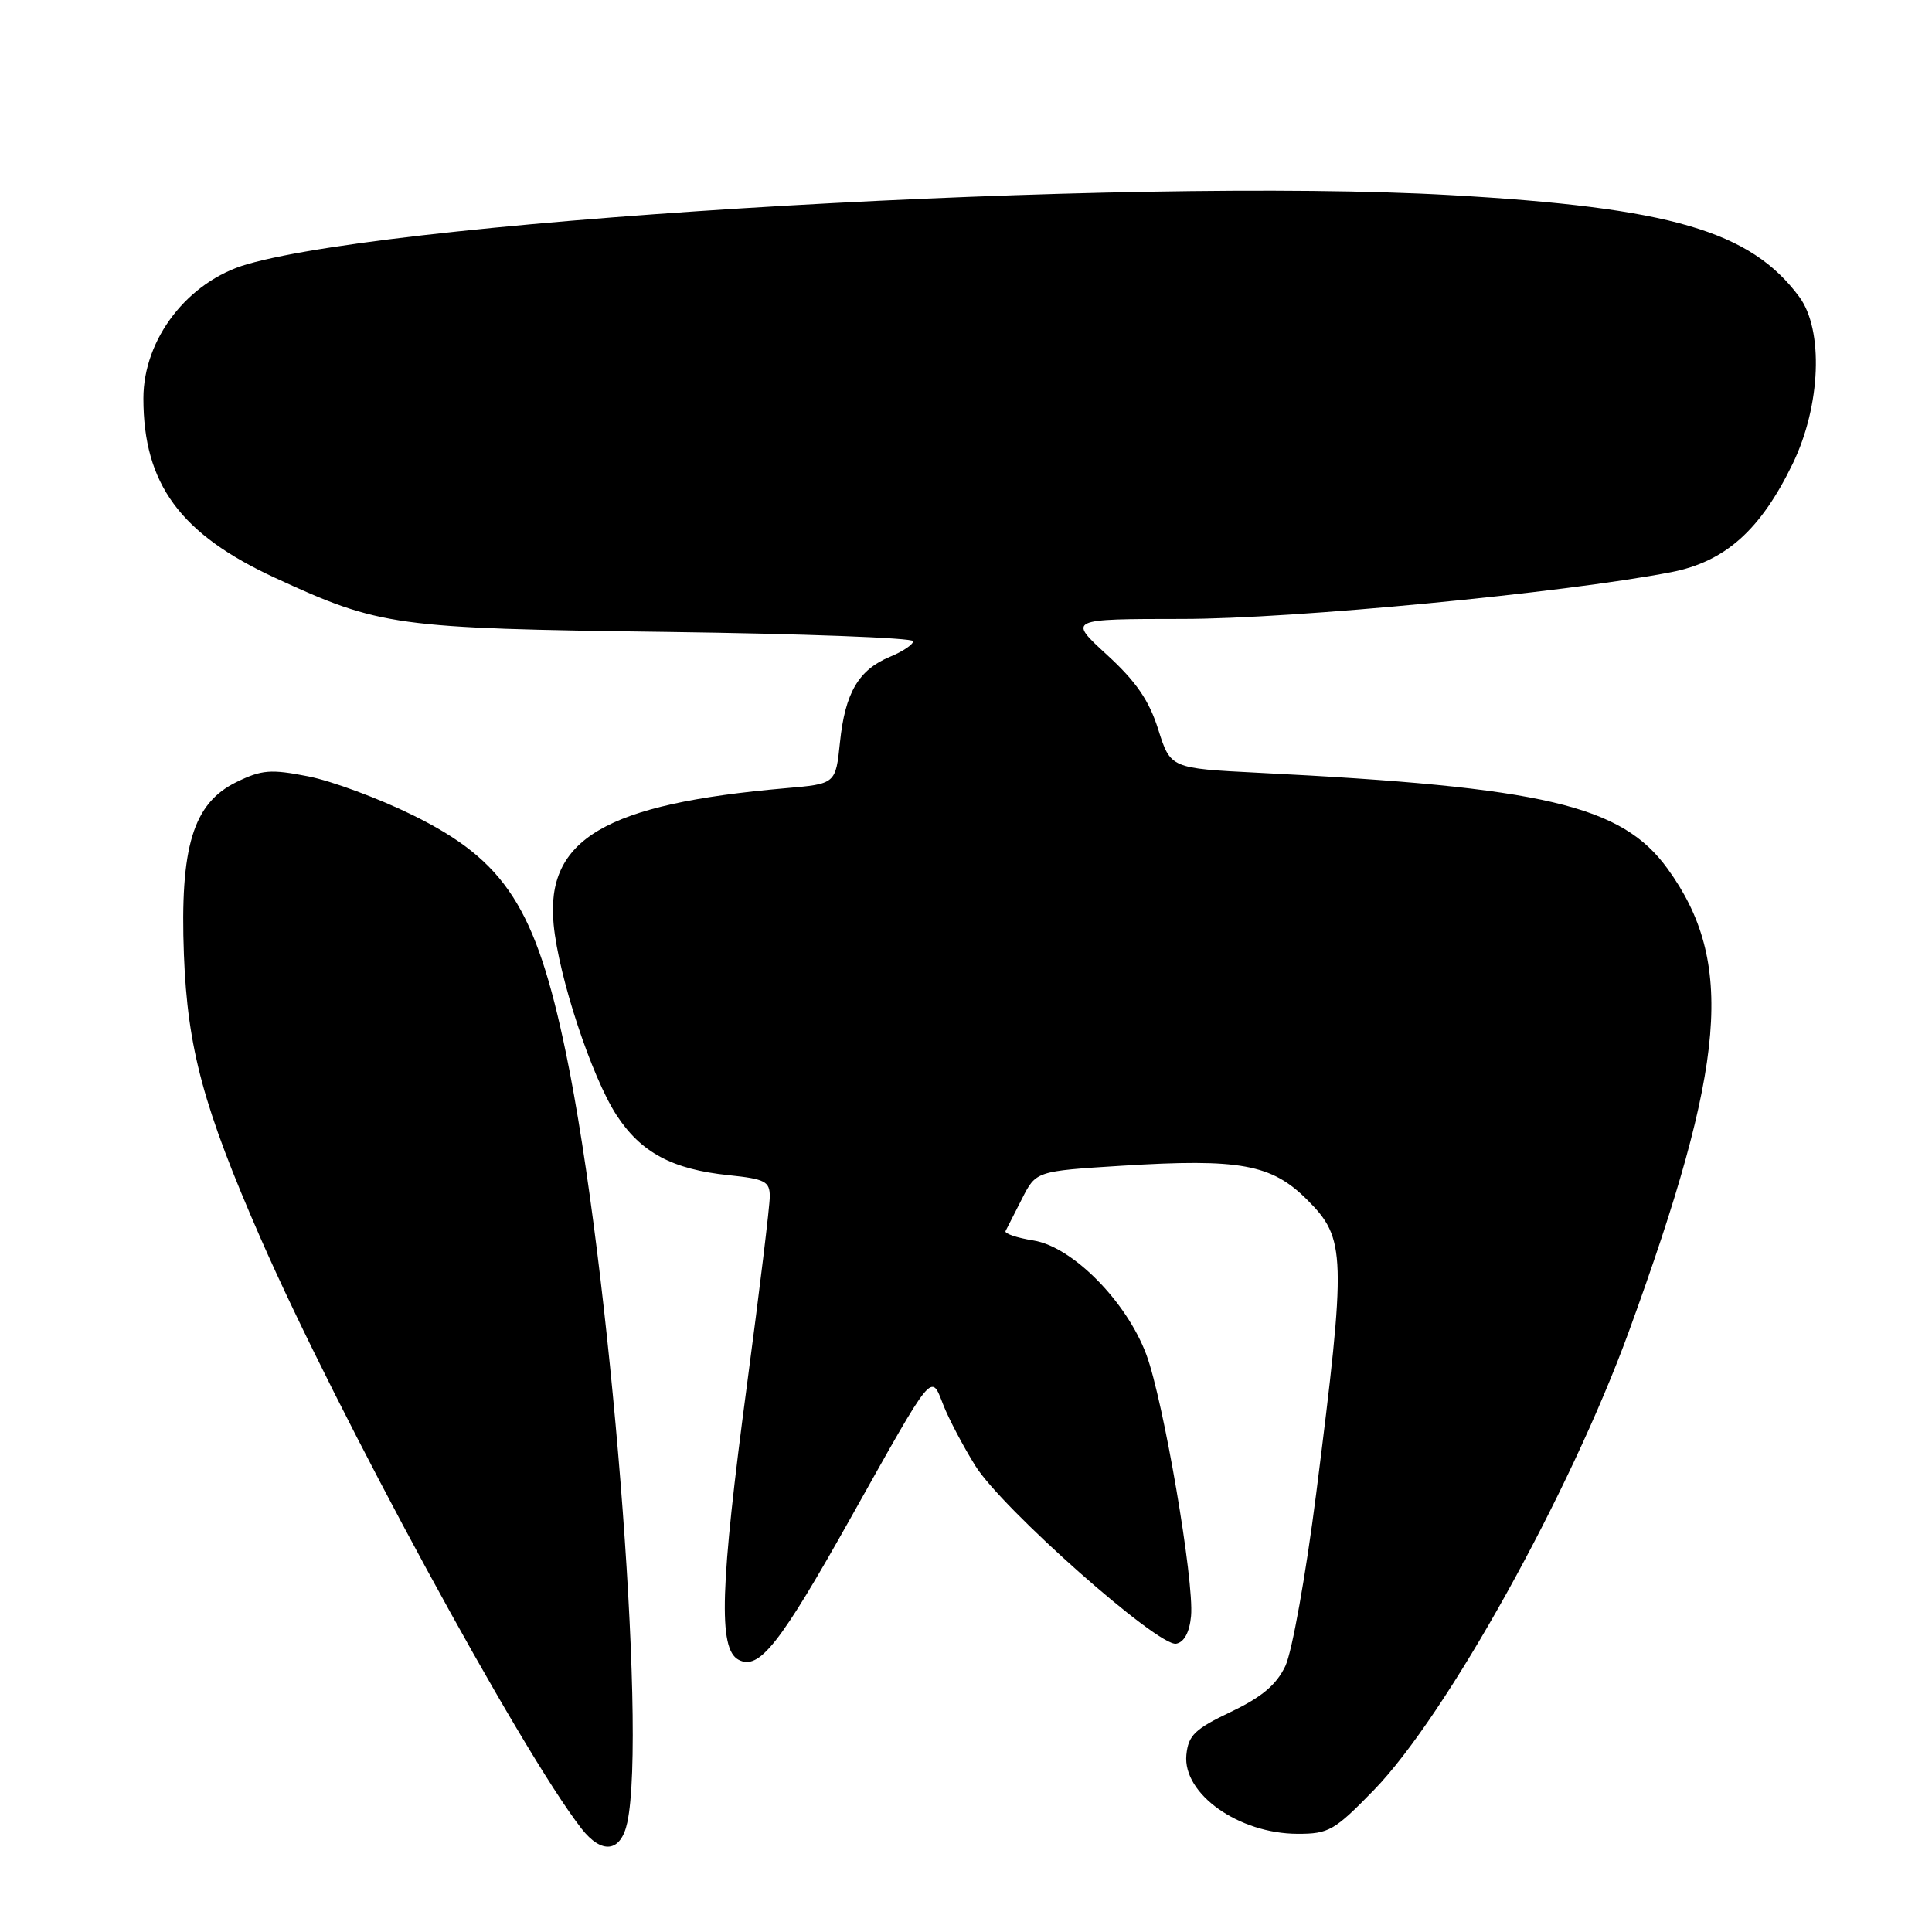 <?xml version="1.0" encoding="UTF-8" standalone="no"?>
<!DOCTYPE svg PUBLIC "-//W3C//DTD SVG 1.1//EN" "http://www.w3.org/Graphics/SVG/1.1/DTD/svg11.dtd" >
<svg xmlns="http://www.w3.org/2000/svg" xmlns:xlink="http://www.w3.org/1999/xlink" version="1.1" viewBox="0 0 256 256">
 <g >
 <path fill="currentColor"
d=" M 83.12 241.49 C 85.74 229.26 80.83 167.70 75.00 139.57 C 71.00 120.29 66.99 114.06 54.67 108.00 C 50.18 105.79 43.95 103.48 40.83 102.87 C 35.88 101.90 34.68 101.99 31.33 103.63 C 25.58 106.44 23.83 112.21 24.37 126.50 C 24.85 138.94 26.96 146.75 34.51 164.03 C 44.60 187.09 68.96 231.92 77.05 242.30 C 79.76 245.77 82.28 245.43 83.12 241.49 Z  M 182.05 237.19 C 191.65 227.32 208.02 197.88 215.84 176.41 C 228.77 140.95 229.90 127.44 220.96 115.11 C 214.88 106.70 204.60 104.29 166.80 102.40 C 155.10 101.81 155.10 101.81 153.47 96.65 C 152.26 92.81 150.54 90.30 146.67 86.76 C 141.50 82.02 141.50 82.02 156.76 82.01 C 171.41 82.00 207.09 78.58 221.41 75.82 C 228.60 74.43 233.29 70.24 237.57 61.39 C 241.27 53.71 241.65 43.71 238.41 39.33 C 231.94 30.59 221.33 27.50 192.13 25.85 C 149.41 23.43 53.82 28.93 32.72 35.02 C 24.89 37.28 19.00 44.91 19.00 52.79 C 19.00 64.13 23.88 70.77 36.48 76.58 C 50.38 82.99 52.33 83.26 88.25 83.73 C 106.26 83.97 121.00 84.52 121.00 84.96 C 121.00 85.40 119.62 86.33 117.92 87.03 C 113.76 88.76 111.98 91.80 111.30 98.36 C 110.73 103.87 110.73 103.87 104.12 104.44 C 80.21 106.52 72.27 111.18 73.36 122.50 C 74.02 129.44 78.39 142.66 81.68 147.74 C 84.91 152.71 89.07 154.95 96.57 155.72 C 101.38 156.22 102.00 156.54 102.00 158.54 C 102.00 159.79 100.65 170.94 99.00 183.34 C 95.41 210.27 95.16 218.48 97.85 219.92 C 100.58 221.38 103.31 217.92 112.81 200.97 C 123.78 181.40 123.34 181.94 124.98 186.13 C 125.70 187.98 127.62 191.63 129.24 194.23 C 132.77 199.90 153.48 218.24 155.85 217.80 C 156.91 217.60 157.62 216.28 157.82 214.14 C 158.26 209.53 154.17 185.61 151.90 179.50 C 149.27 172.44 142.11 165.20 136.93 164.37 C 134.73 164.02 133.06 163.45 133.24 163.12 C 133.41 162.78 134.39 160.85 135.42 158.84 C 137.28 155.18 137.28 155.18 148.61 154.47 C 164.30 153.49 168.50 154.26 173.21 158.98 C 178.36 164.13 178.42 166.14 174.40 197.92 C 173.03 208.70 171.21 218.85 170.32 220.75 C 169.13 223.25 167.20 224.87 163.10 226.83 C 158.31 229.11 157.46 229.94 157.20 232.53 C 156.70 237.70 164.14 242.98 171.95 242.99 C 176.06 243.00 176.83 242.56 182.05 237.19 Z "/>
</g>
</svg>
